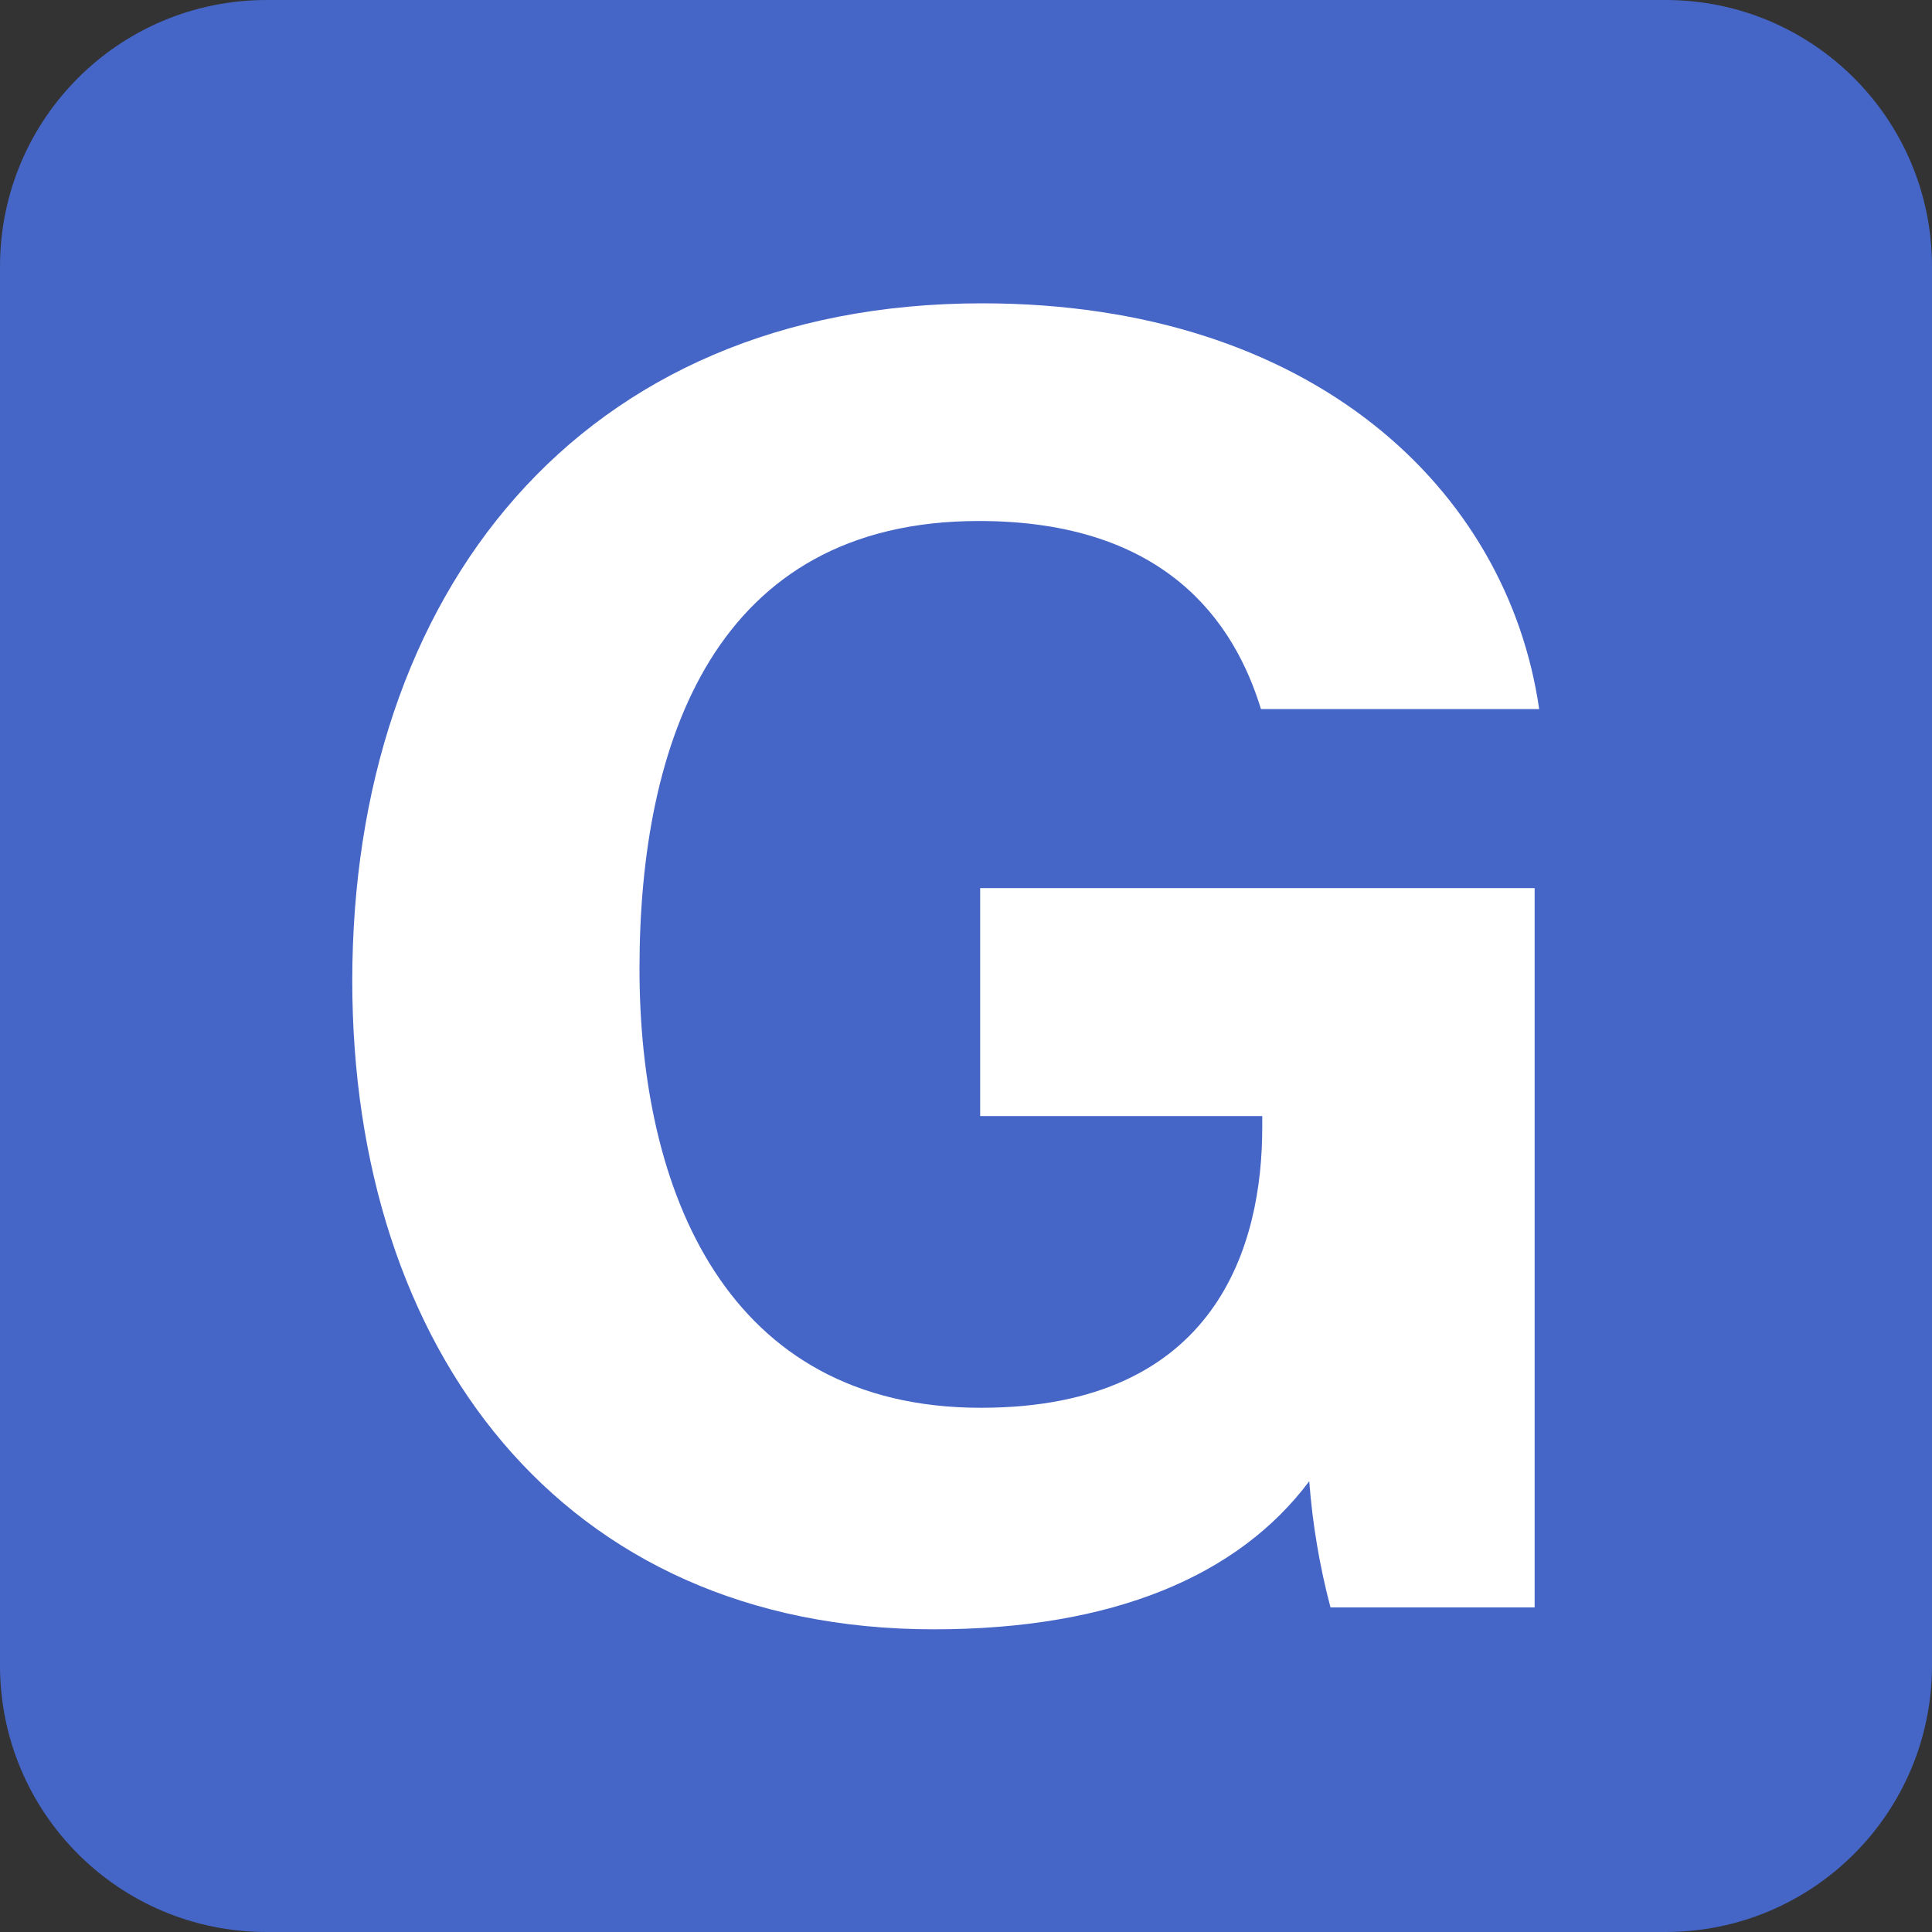<?xml version="1.0" encoding="utf-8"?>
<!-- Generator: Adobe Illustrator 22.1.0, SVG Export Plug-In . SVG Version: 6.00 Build 0)  -->
<svg version="1.1" id="Layer_1" xmlns="http://www.w3.org/2000/svg" xmlns:xlink="http://www.w3.org/1999/xlink" x="0px" y="0px"
	 viewBox="0 0 300 300" style="enable-background:new 0 0 300 300;" xml:space="preserve">
<rect x="0" y="0" width="300" height="300" fill="#333333" stroke="none"/>
<style type="text/css">
	.st0{fill:#4566C7;}
	.st1{fill:#FFFFFF;}
</style>
<path class="st0" d="M258.6,300H41.4C18.5,300,0,281.5,0,258.6L0,41.4C0,18.5,18.5,0,41.4,0l217.2,0C281.5,0,300,18.5,300,41.4
	v217.2C300,281.5,281.5,300,258.6,300z"/>
<path class="st1" d="M238.2,249.6h-31.6c-1.7-6.4-2.8-13-3.3-19.6c-11,14.7-30.5,23-58.3,23c-58,0-90.3-43.7-90.3-100.7
	c0-60,35.1-105.2,97.8-105.2c51.4,0,81.6,29,86.5,63h-43.2c-4.1-13.4-14.7-29.2-43.8-29.2c-41,0-52.7,34.4-52.7,69.5
	c0,34.4,13.4,68.2,53,68.2c36.9,0,43.7-25.6,43.7-43.5v-1.8h-43.8v-35.4h86.1V249.6z"/>
</svg>
